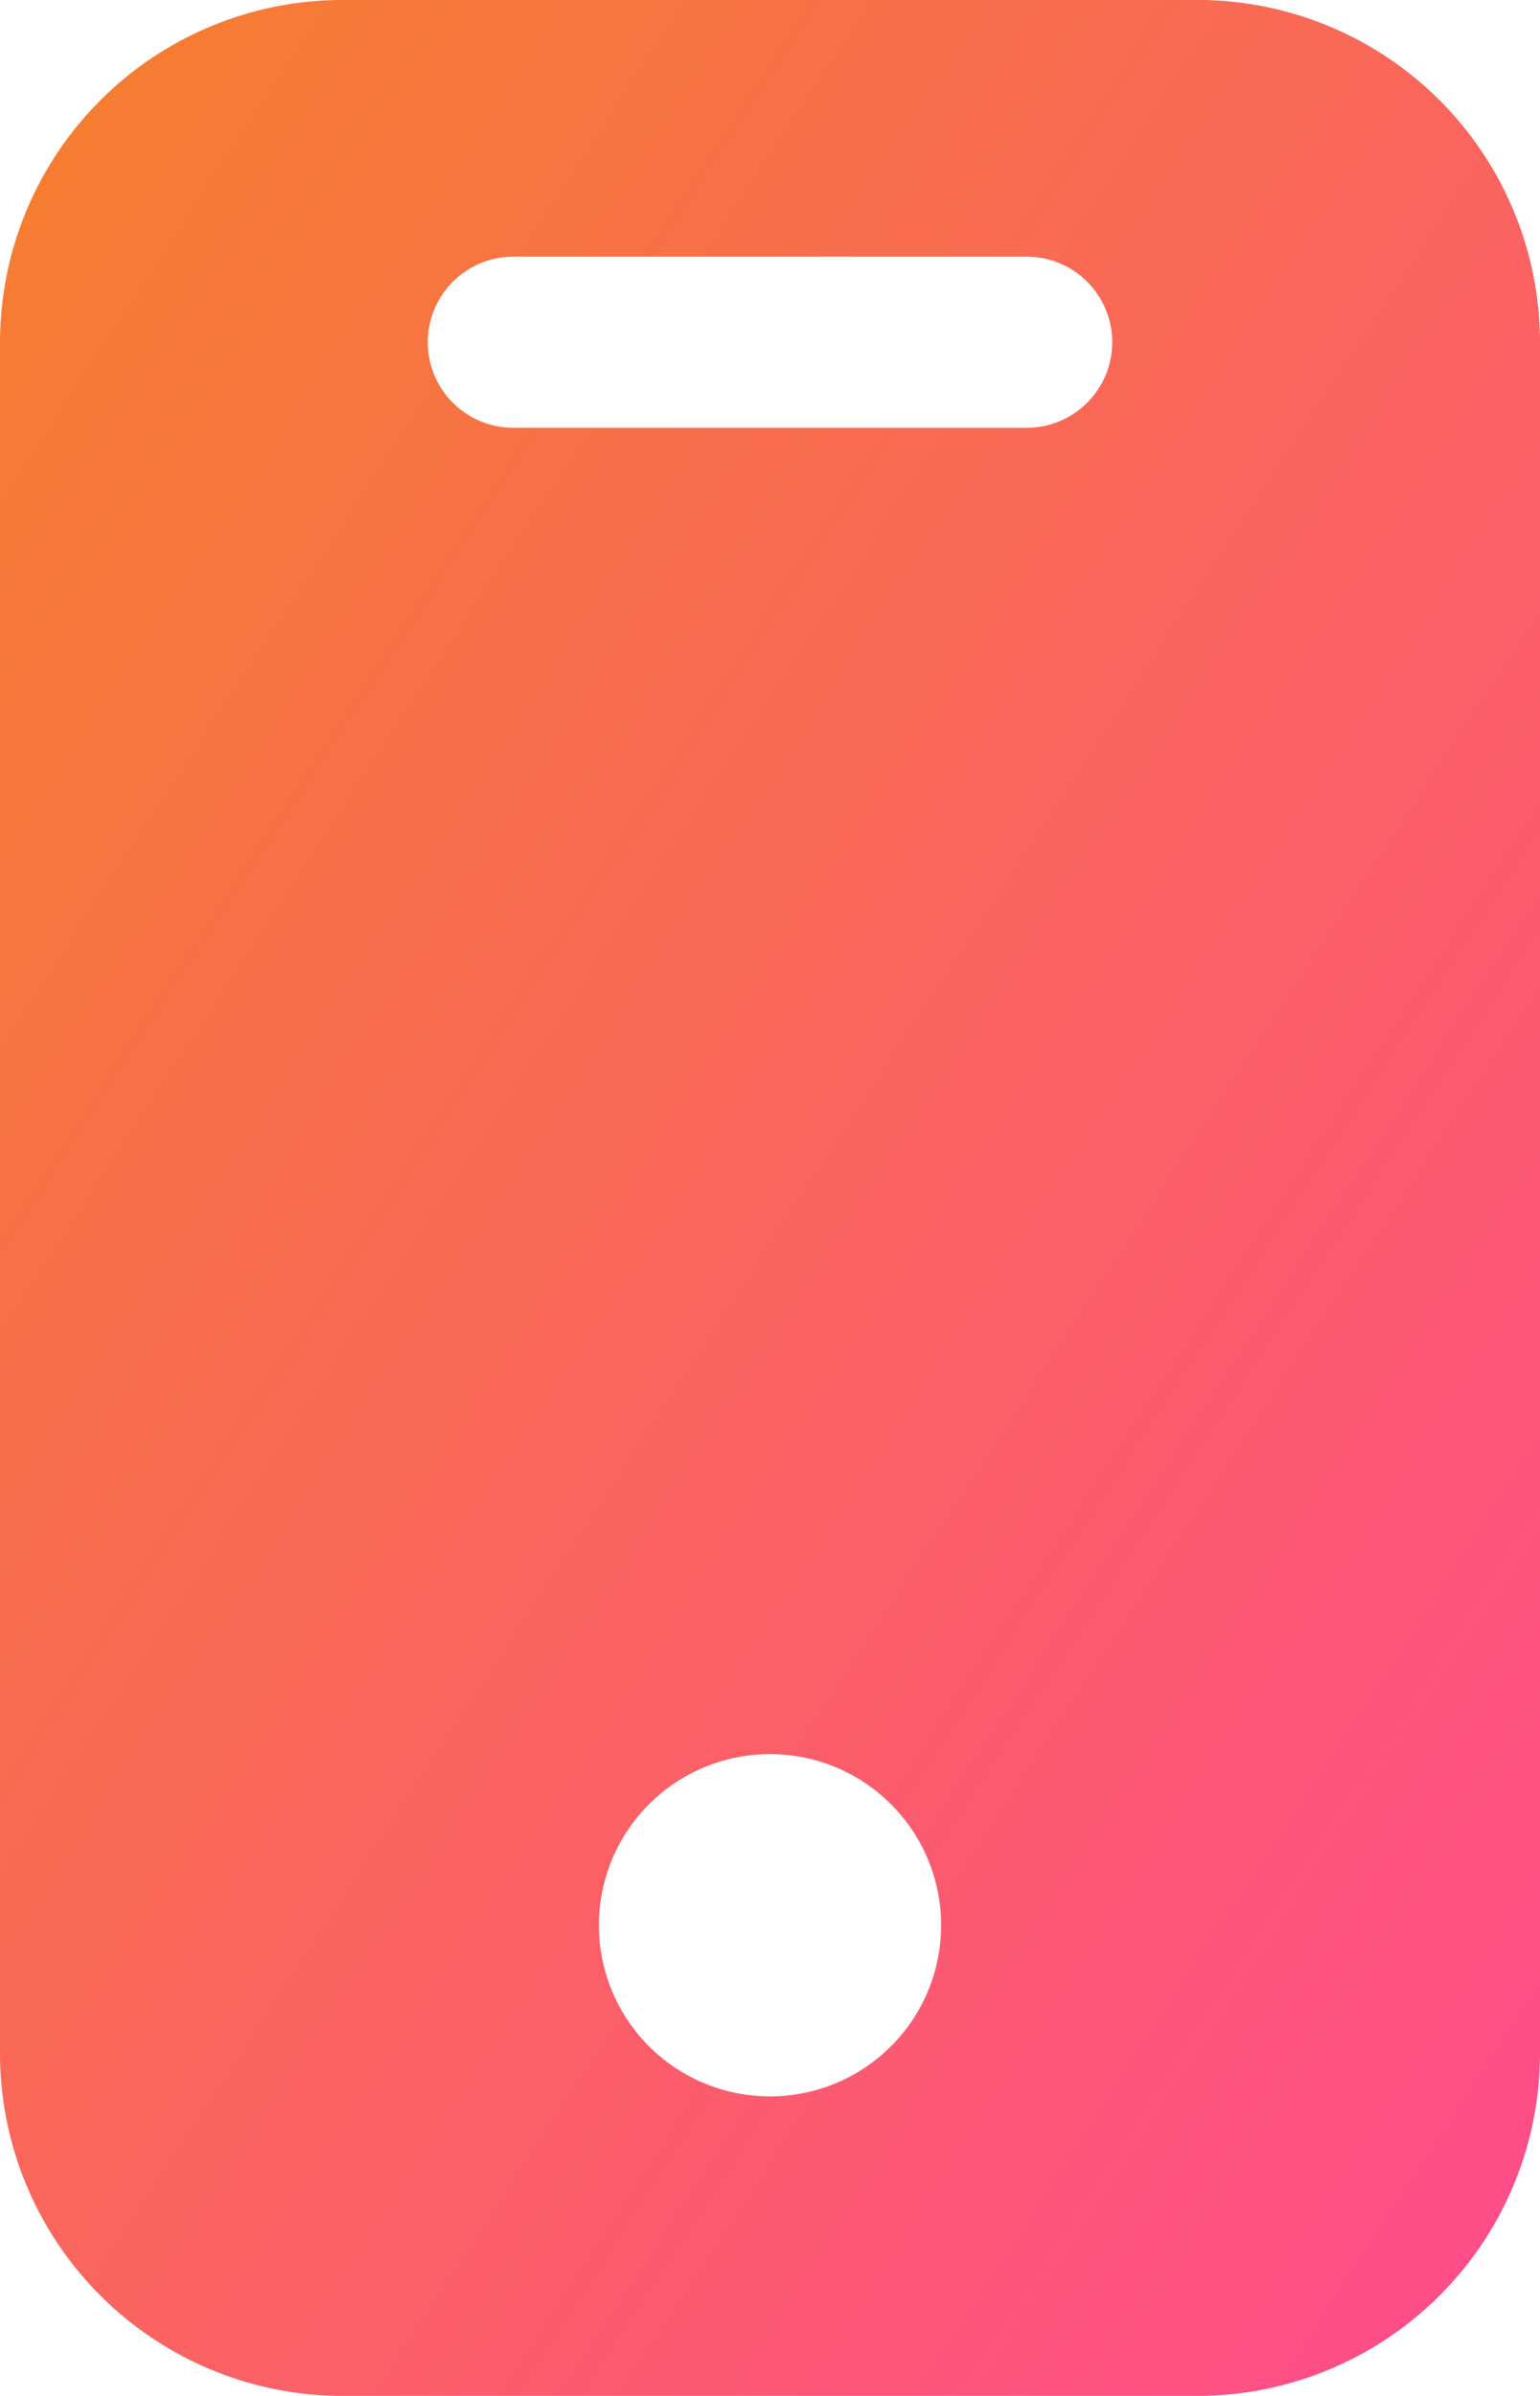 <svg xmlns="http://www.w3.org/2000/svg" viewBox="0 0 36 56" width="36" height="56"><defs><linearGradient id="a" x2="1" y2="1" gradientUnits="objectBoundingBox"><stop offset="0" stop-color="#f67f2d"/><stop offset="1" stop-color="#fe4b8d"/></linearGradient></defs><path fill="url(#a)" d="M7969-8463.012h-20a8.009 8.009 0 0 1-8-8v-40a8.009 8.009 0 0 1 8-8h20a8.009 8.009 0 0 1 8 8v40a8.009 8.009 0 0 1-8 8Zm-10-15a4 4 0 0 0-4 4 4 4 0 0 0 4 4 4 4 0 0 0 4-4 4 4 0 0 0-4-4Zm-6-35a2 2 0 0 0-2 2 2 2 0 0 0 2 2h12a2 2 0 0 0 2-2 2 2 0 0 0-2-2Z" data-name="Subtraction 24" transform="translate(-7941 8519.011)"/></svg>
